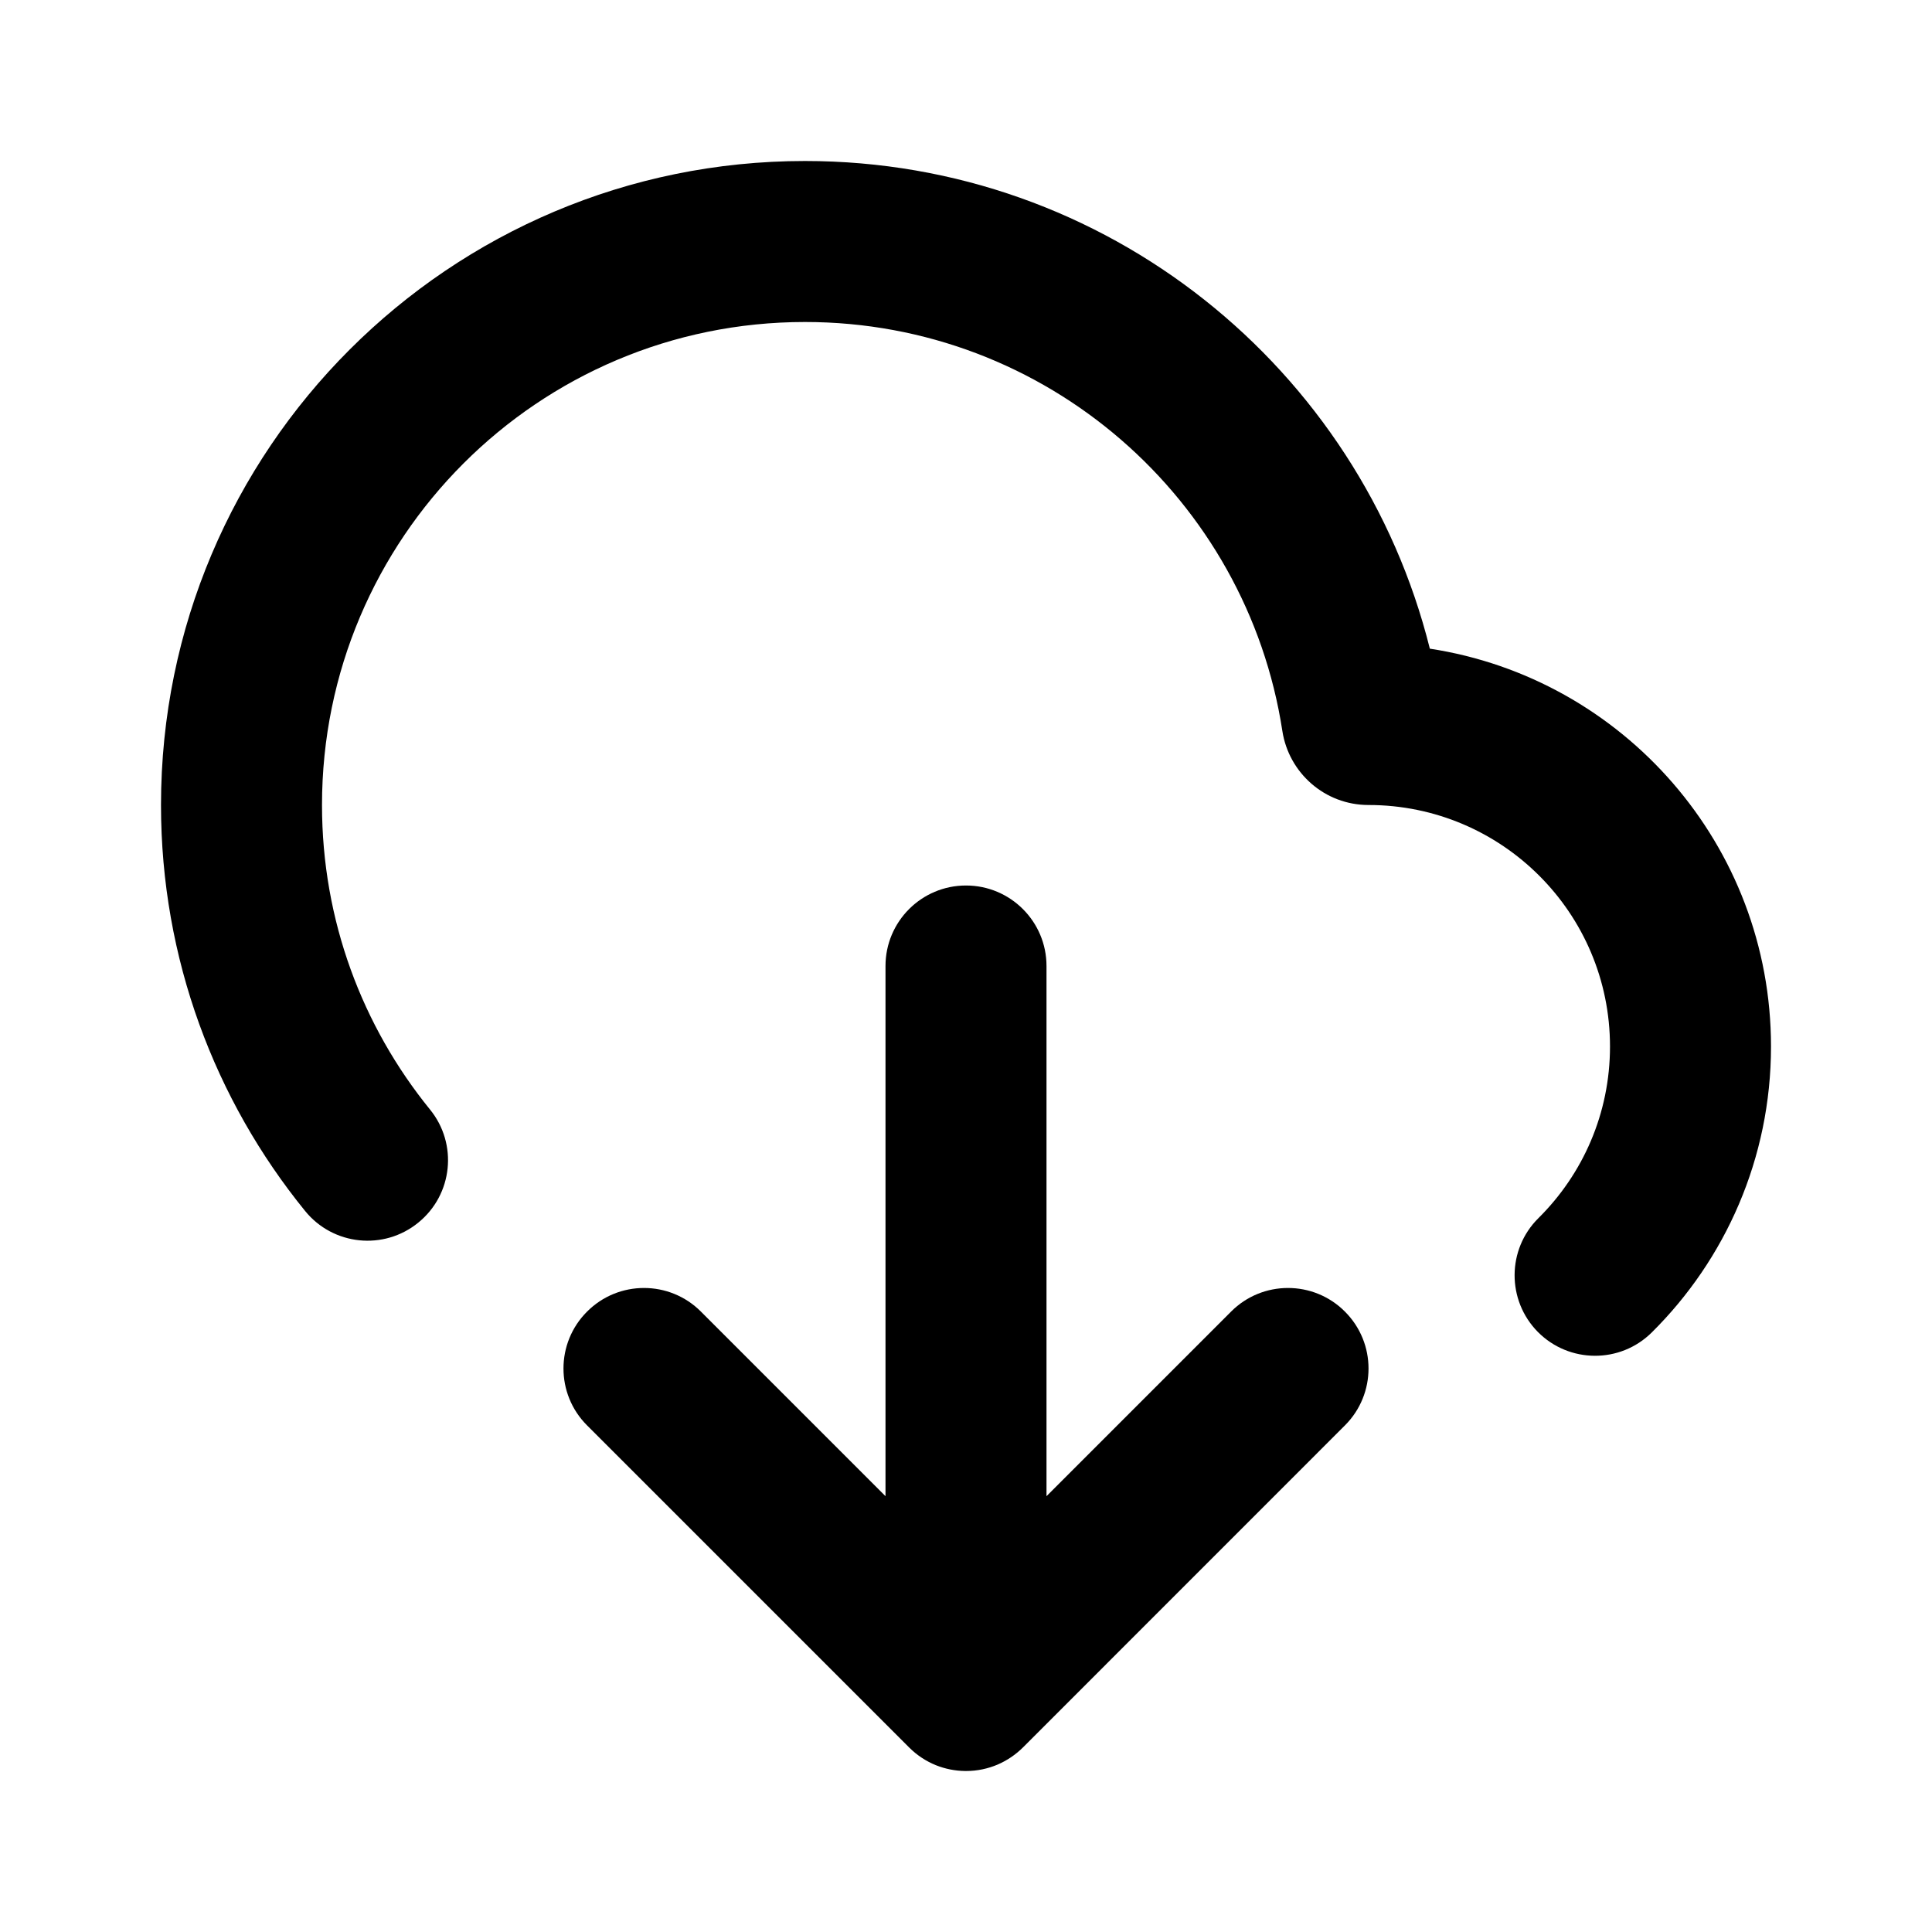 <svg width="24" height="24" viewBox="0 0 24 24" fill="none" xmlns="http://www.w3.org/2000/svg">
<path d="M4 10C4 6.686 6.686 4 10 4C13.001 4 15.489 6.204 15.93 9.081C16.01 9.6 16.456 10 17 10C18.657 10 20 11.343 20 13C20 13.834 19.661 14.587 19.111 15.132C18.719 15.52 18.716 16.153 19.104 16.546C19.493 16.938 20.126 16.941 20.518 16.553C21.432 15.648 22 14.389 22 13C22 10.498 20.162 8.425 17.762 8.058C16.894 4.578 13.749 2 10 2C5.582 2 2 5.582 2 10C2 11.911 2.671 13.667 3.79 15.043C4.138 15.472 4.768 15.537 5.196 15.188C5.625 14.84 5.69 14.21 5.341 13.782C4.502 12.749 4 11.435 4 10Z" fill="black"/>
<path d="M12.003 22C12.141 22 12.272 21.971 12.391 21.921C12.512 21.869 12.62 21.795 12.711 21.704L16.707 17.707C17.098 17.317 17.098 16.683 16.707 16.293C16.317 15.902 15.683 15.902 15.293 16.293L13 18.586V12C13 11.448 12.552 11 12 11C11.448 11 11 11.448 11 12V18.586L8.707 16.293C8.317 15.902 7.683 15.902 7.293 16.293C6.902 16.683 6.902 17.317 7.293 17.707L11.293 21.707C11.391 21.805 11.505 21.879 11.626 21.928C11.739 21.973 11.862 21.999 11.991 22L12 22L12.003 22Z" fill="black"/>
</svg>
